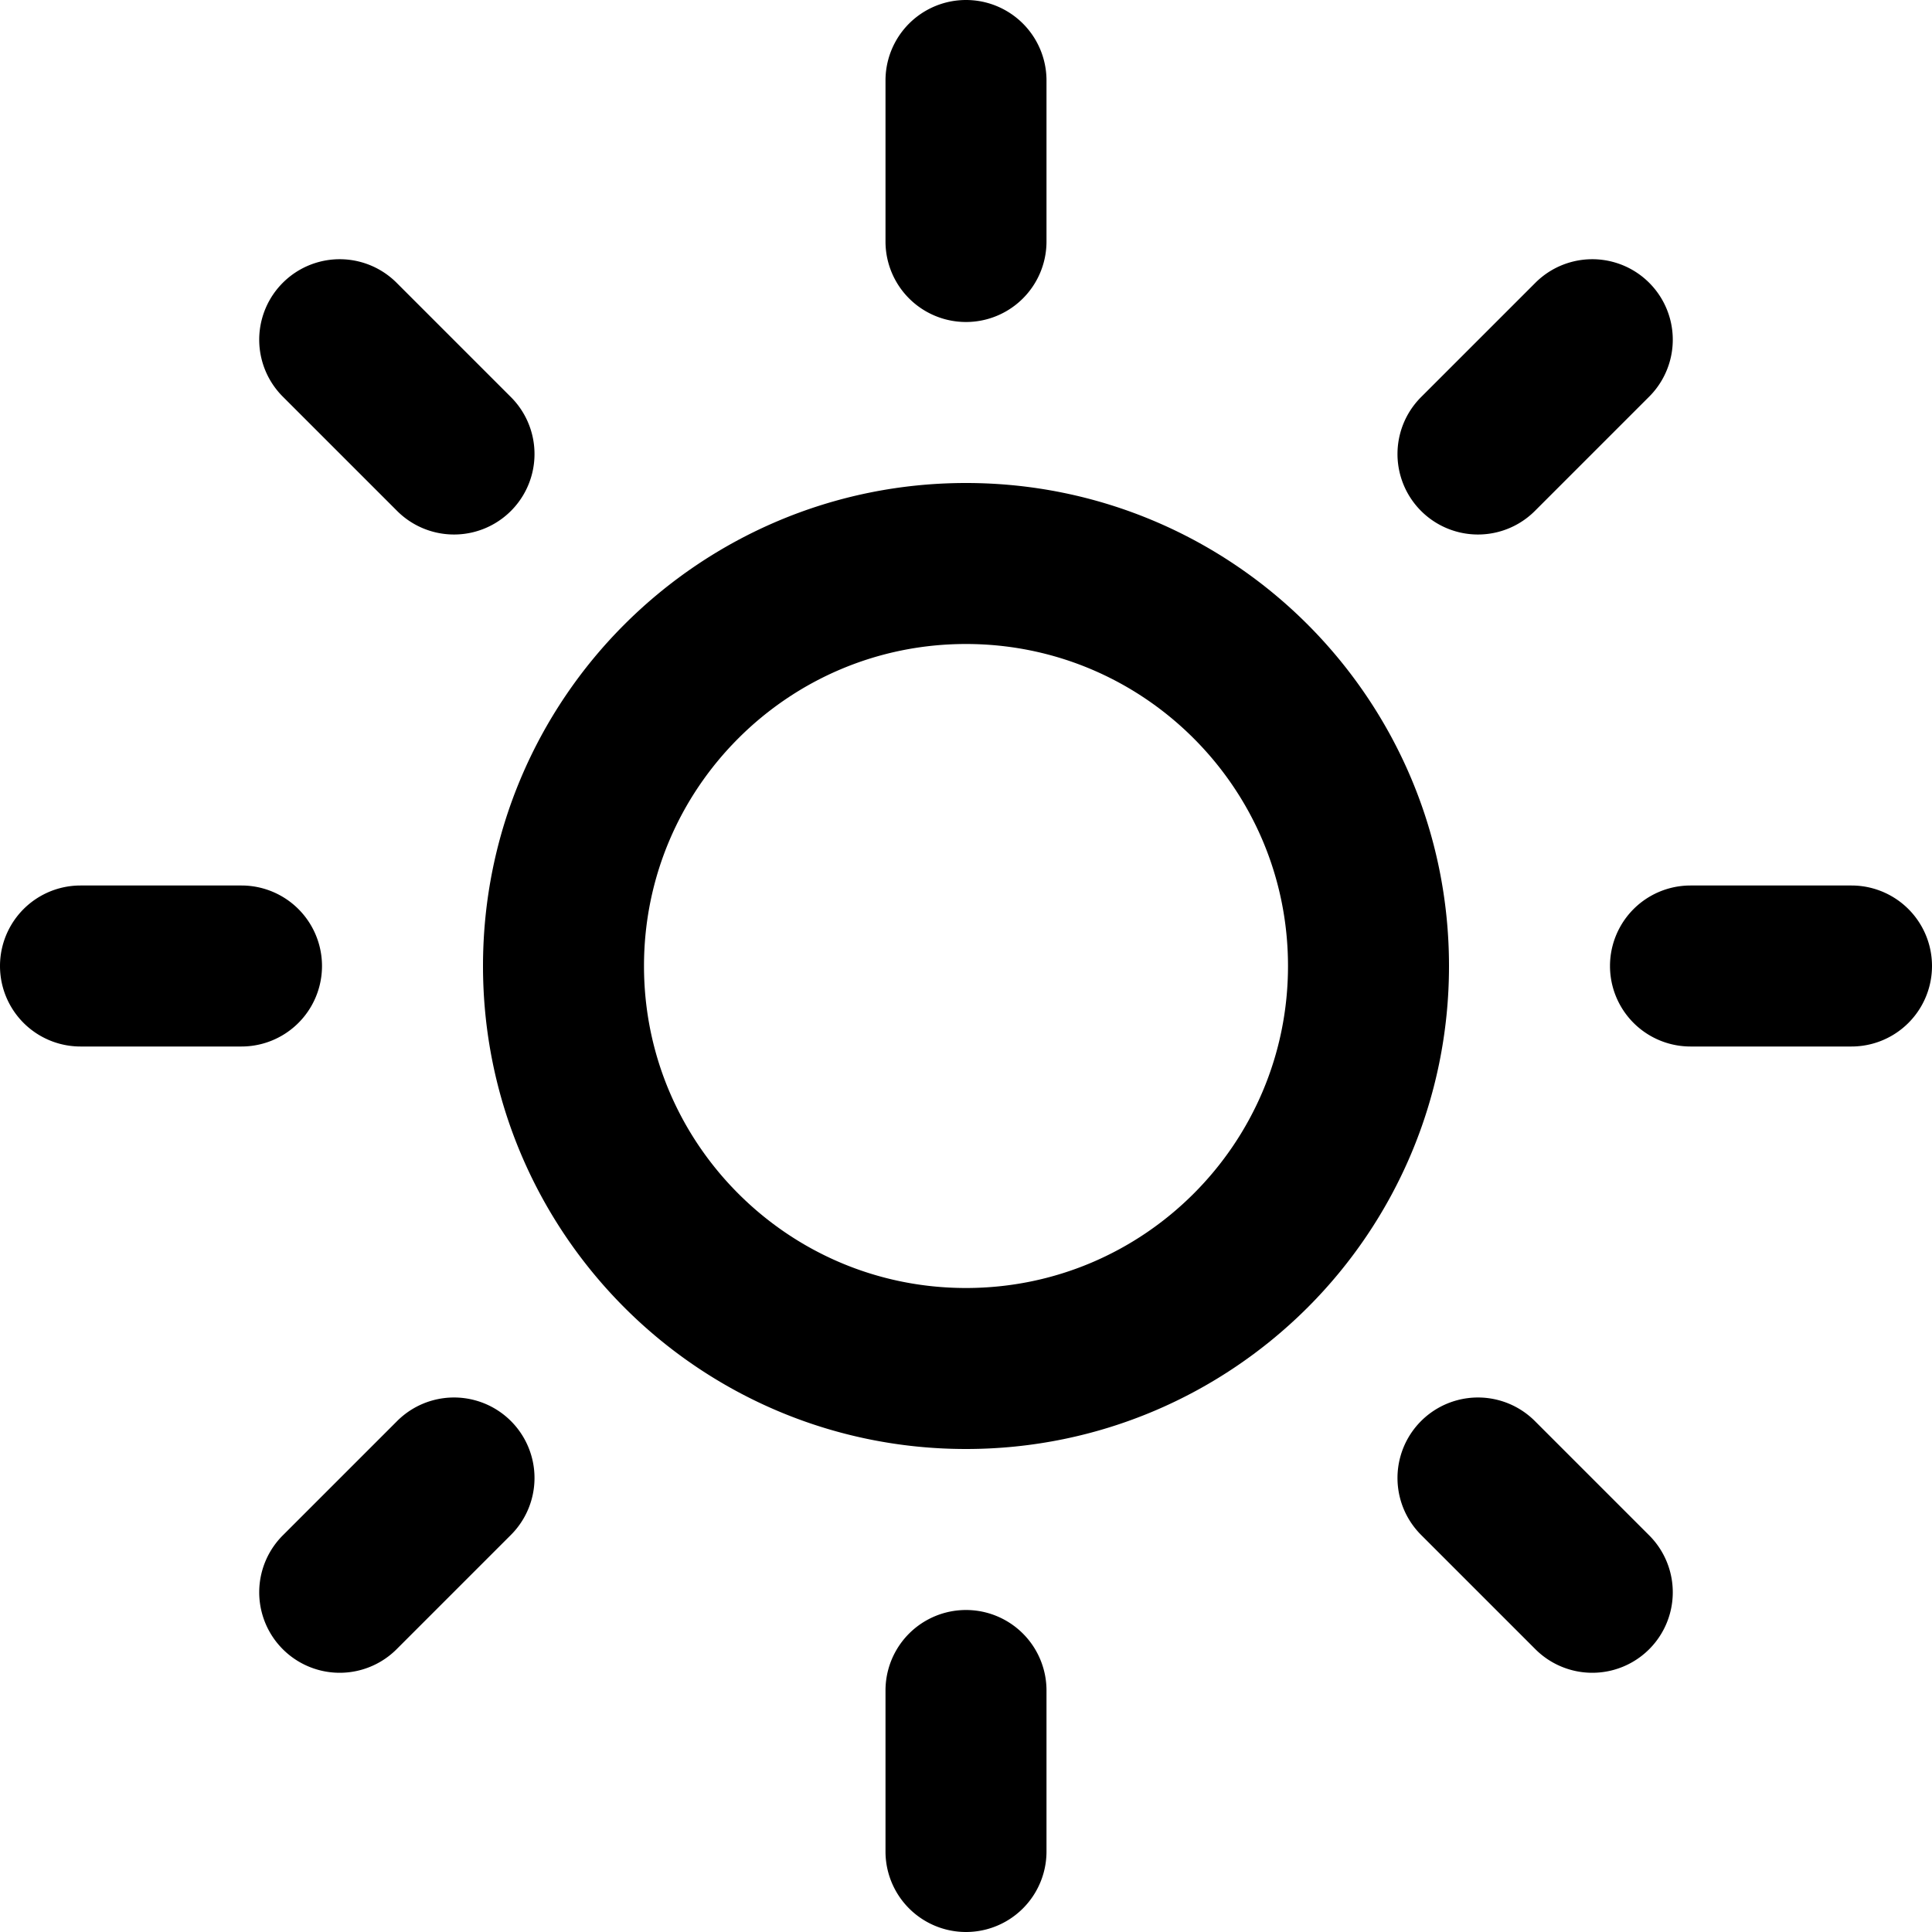 <svg xmlns="http://www.w3.org/2000/svg" viewBox="0 0 24 24"><path d="M18 12c0-1.657-.673-3.158-1.757-4.243S13.657 6 12 6s-3.158.673-4.243 1.757S6 10.343 6 12s.673 3.158 1.757 4.243S10.343 18 12 18s3.158-.673 4.243-1.757S18 13.657 18 12zm-2 0c0 1.105-.447 2.103-1.172 2.828S13.105 16 12 16s-2.103-.447-2.828-1.172S8 13.105 8 12s.447-2.103 1.172-2.828S10.895 8 12 8s2.103.447 2.828 1.172S16 10.895 16 12zM11 1v2a1 1 0 0 0 2 0V1a1 1 0 0 0-2 0zm0 20v2a1 1 0 0 0 2 0v-2a1 1 0 0 0-2 0zM3.513 4.927l1.42 1.42a.999.999 0 1 0 1.414-1.414l-1.42-1.42a.999.999 0 1 0-1.414 1.414zm14.14 14.14 1.42 1.42a.999.999 0 1 0 1.414-1.414l-1.42-1.42a.999.999 0 1 0-1.414 1.414zM1 13h2a1 1 0 0 0 0-2H1a1 1 0 0 0 0 2zm20 0h2a1 1 0 0 0 0-2h-2a1 1 0 0 0 0 2zM4.927 20.487l1.42-1.42a.999.999 0 1 0-1.414-1.414l-1.42 1.42a.999.999 0 1 0 1.414 1.414zm14.14-14.14 1.42-1.42a.999.999 0 1 0-1.414-1.414l-1.42 1.42a.999.999 0 1 0 1.414 1.414z"/></svg>